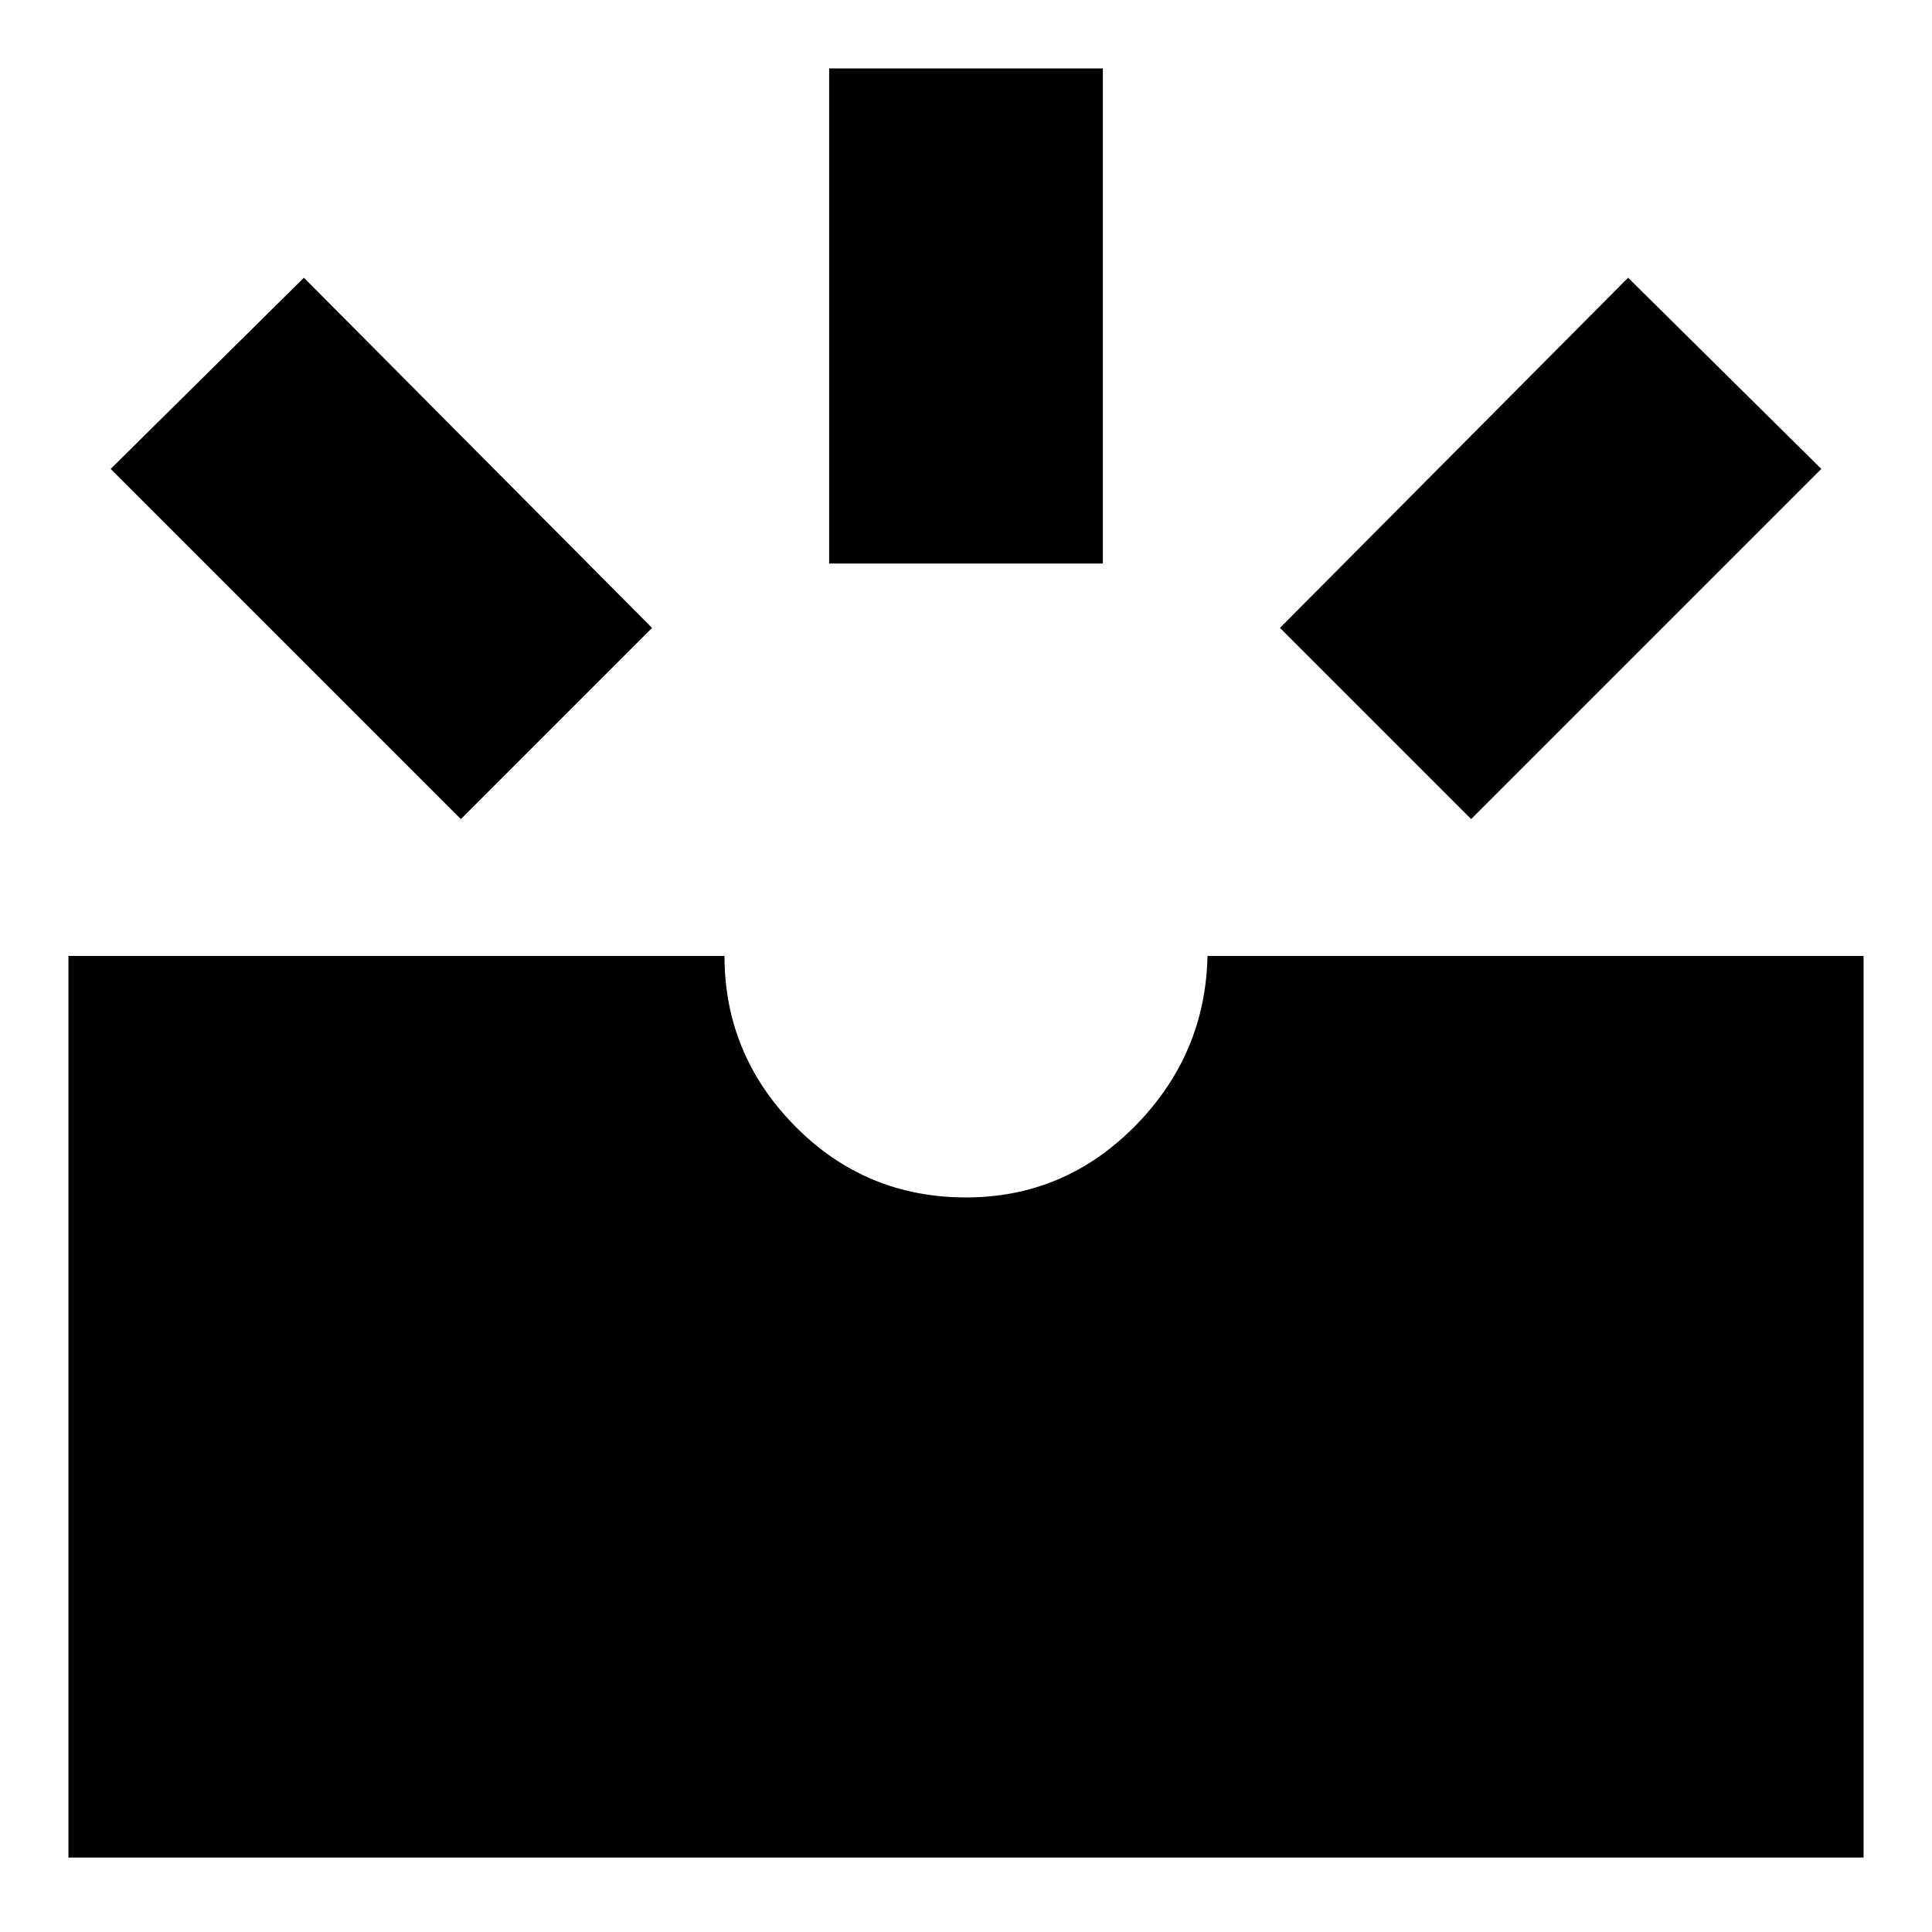 <svg xmlns="http://www.w3.org/2000/svg" height="24" width="24"><path d="M18.275 10.175 15.9 7.8 20.225 3.45 22.625 5.825ZM10.3 7V0.85H13.7V7ZM5.725 10.175 1.375 5.825 3.775 3.45 8.1 7.8ZM0.85 23.075V11.875H9Q9 13.1 9.875 13.988Q10.75 14.875 12 14.875Q13.225 14.875 14.1 13.988Q14.975 13.1 15 11.875H23.15V23.075Z"/></svg>